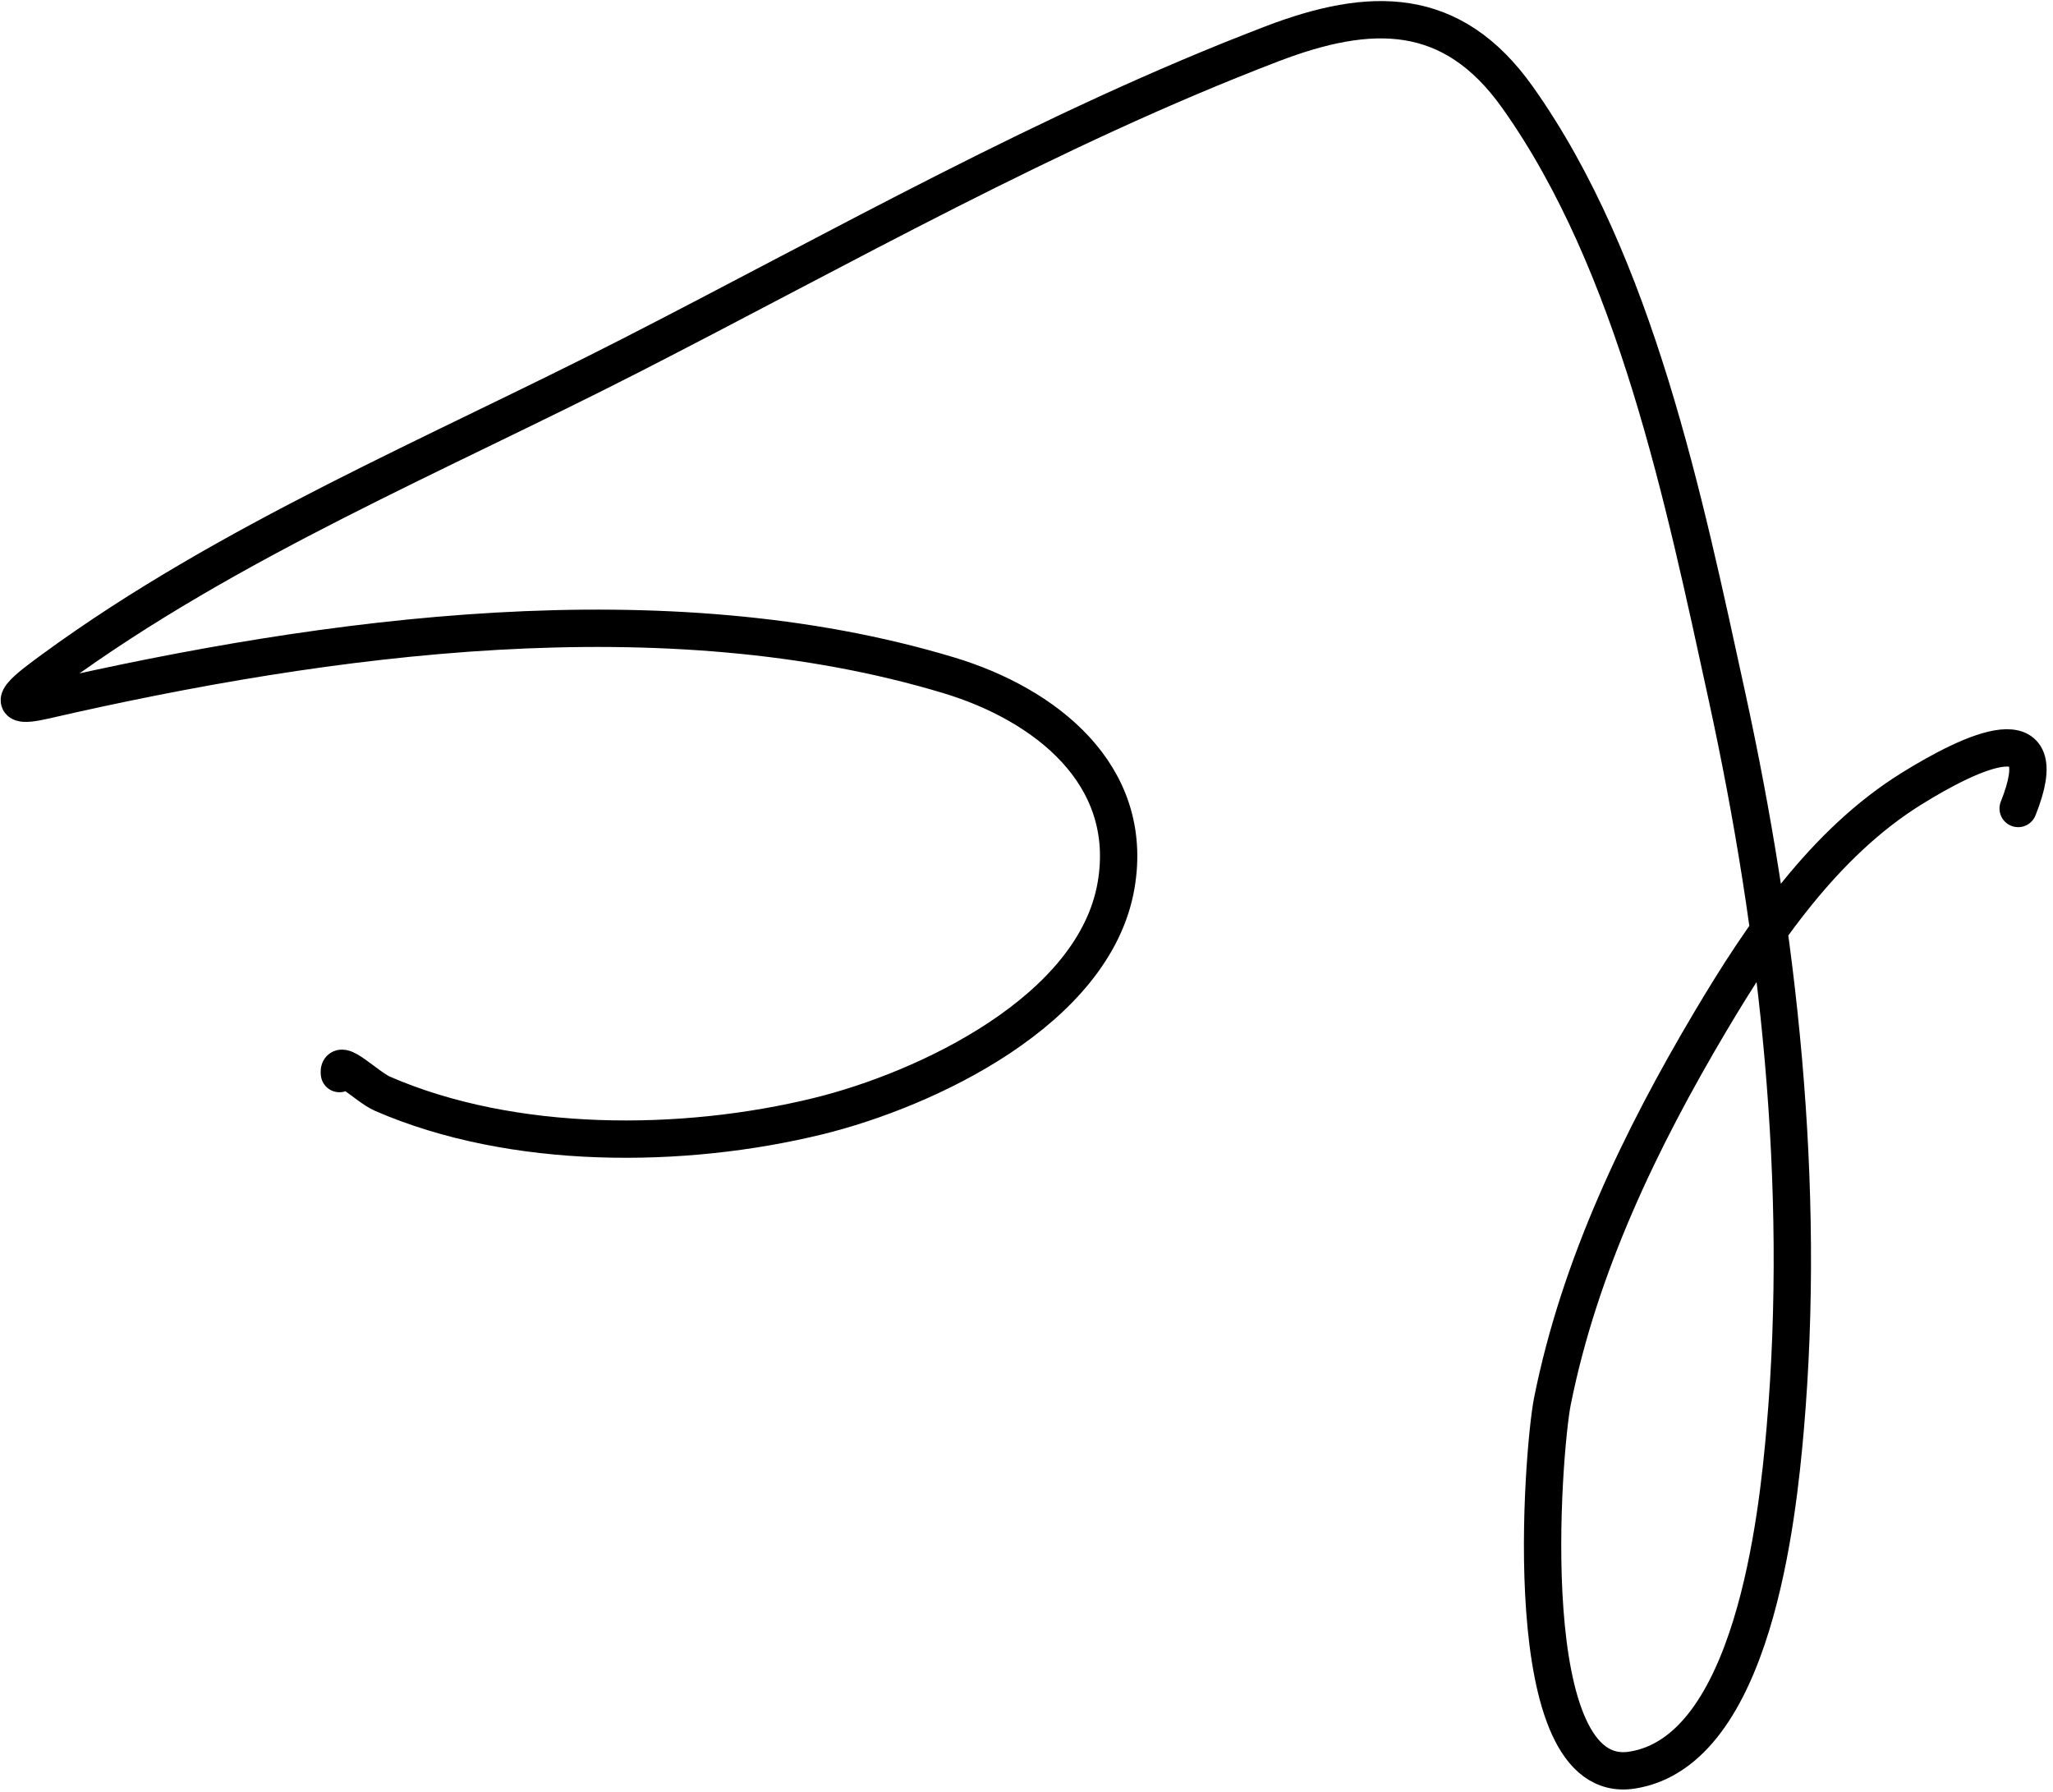 <svg fill="none" height="240" viewBox="0 0 275 240" width="275" xmlns="http://www.w3.org/2000/svg"><path d="m45.467 143.795c-.293-2.343 3.647 1.779 5.771 2.703 17.44 7.583 40.2 7.451 58.372 2.995 14.427-3.538 37.004-14.123 39.888-30.902 2.562-14.907-9.586-24.268-22.355-28.127-38.074-11.506-83.174-5.392-121.272 3.361-6.561 1.507-1.759-1.968 1.242-4.164 23.551-17.233 51.463-28.797 77.293-42.007 28.279-14.463 56.245-30.416 85.987-41.788 13.175-5.037 24.077-5.222 32.875 7.159 15.86 22.322 22.346 54.059 28.053 80.215 6.953 31.869 10.624 65.429 7.817 98.04-1.025 11.9-4.294 43.3-20.529 45.81-15.656 2.421-11.938-43.03-10.666-49.39 3.628-18.14 11.801-35.112 21.186-50.919 6.884-11.594 15.186-23.84 26.885-31.122 8.206-5.109 19.495-10.312 14.318 2.63" stroke="#000" stroke-linecap="round" stroke-width="5"/></svg>